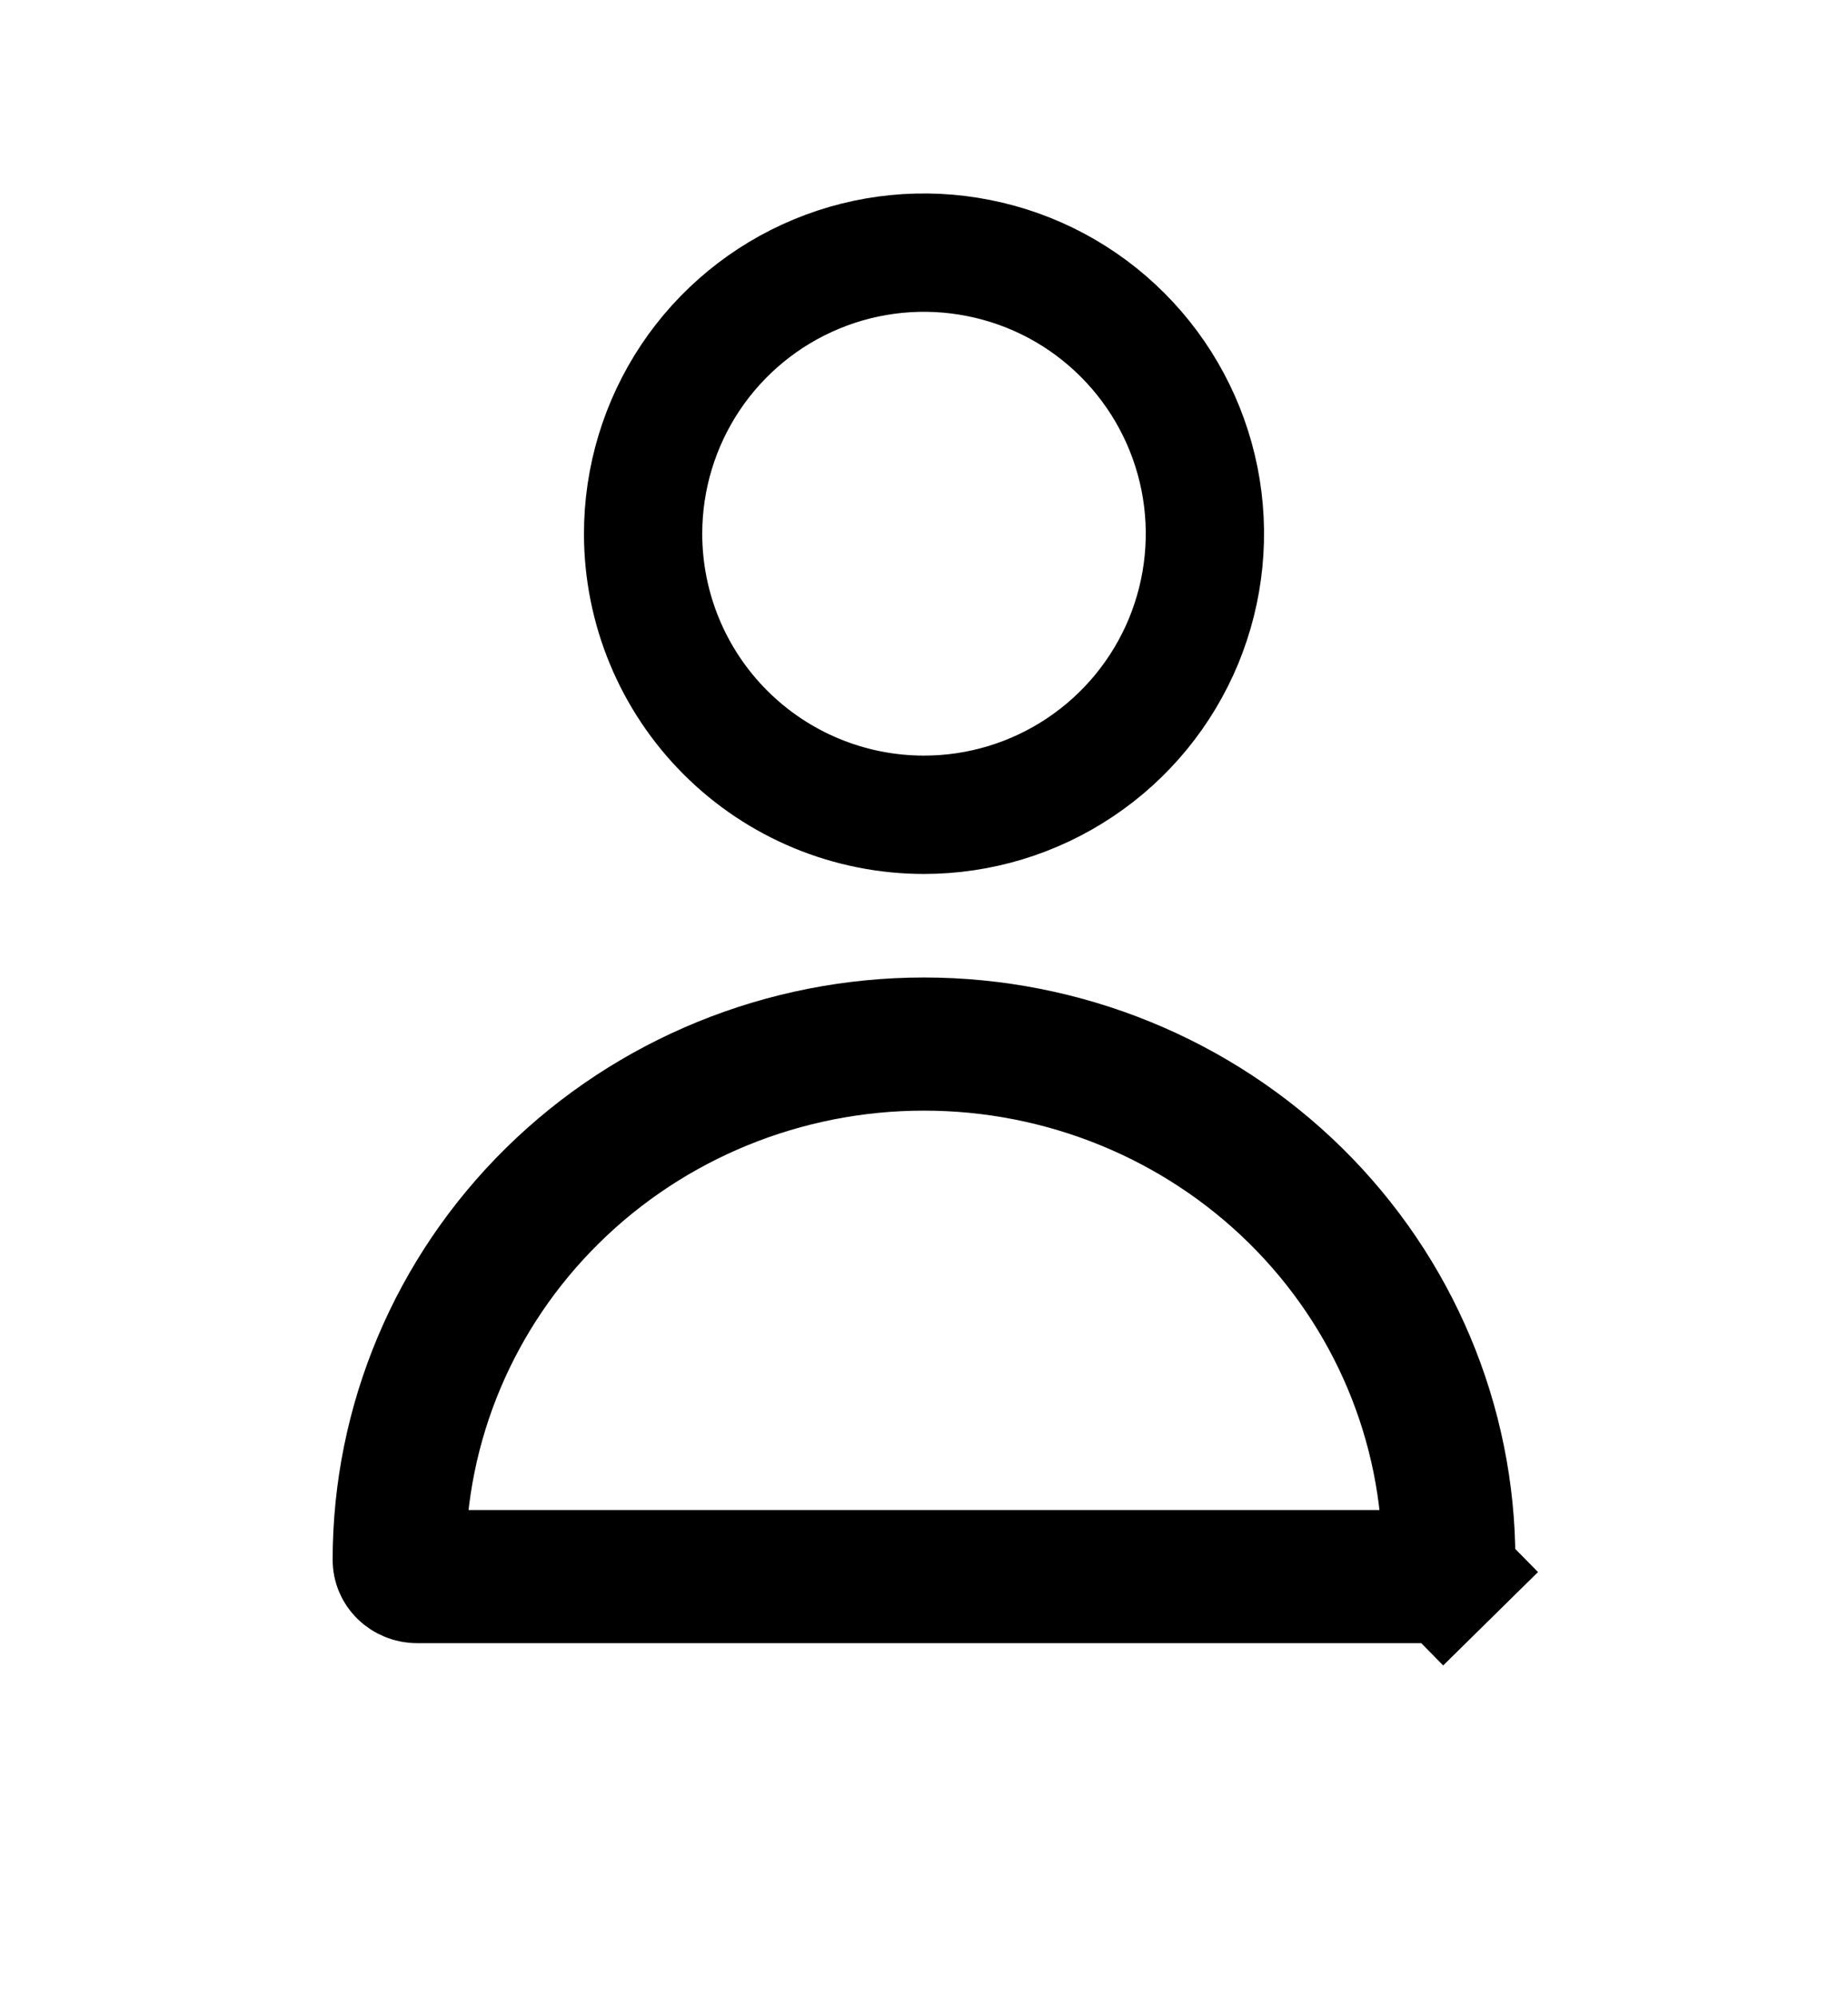 <svg width="25" height="27" viewBox="0 0 25 27" fill="none" xmlns="http://www.w3.org/2000/svg">
<path d="M12.5 11.016C13.252 11.016 13.986 10.793 14.611 10.375C15.236 9.958 15.723 9.364 16.011 8.67C16.298 7.976 16.374 7.212 16.227 6.474C16.08 5.737 15.718 5.06 15.187 4.529C14.656 3.997 13.979 3.635 13.241 3.489C12.504 3.342 11.74 3.417 11.046 3.705C10.351 3.993 9.758 4.48 9.34 5.105C8.923 5.73 8.7 6.464 8.7 7.216C8.7 8.224 9.1 9.19 9.813 9.903C10.526 10.616 11.492 11.016 12.5 11.016Z" stroke="black" stroke-width="1.6"/>
<path d="M19.534 21.245C19.489 21.289 19.426 21.316 19.357 21.316H5.643C5.574 21.316 5.511 21.289 5.466 21.245C5.422 21.202 5.4 21.146 5.4 21.091C5.4 19.245 6.145 17.473 7.475 16.164C8.805 14.854 10.612 14.116 12.5 14.116C14.388 14.116 16.195 14.854 17.526 16.164C18.855 17.473 19.6 19.245 19.6 21.091C19.6 21.146 19.578 21.202 19.534 21.245L20.165 21.886L19.534 21.245Z" stroke="black" stroke-width="1.8"/>
</svg>
